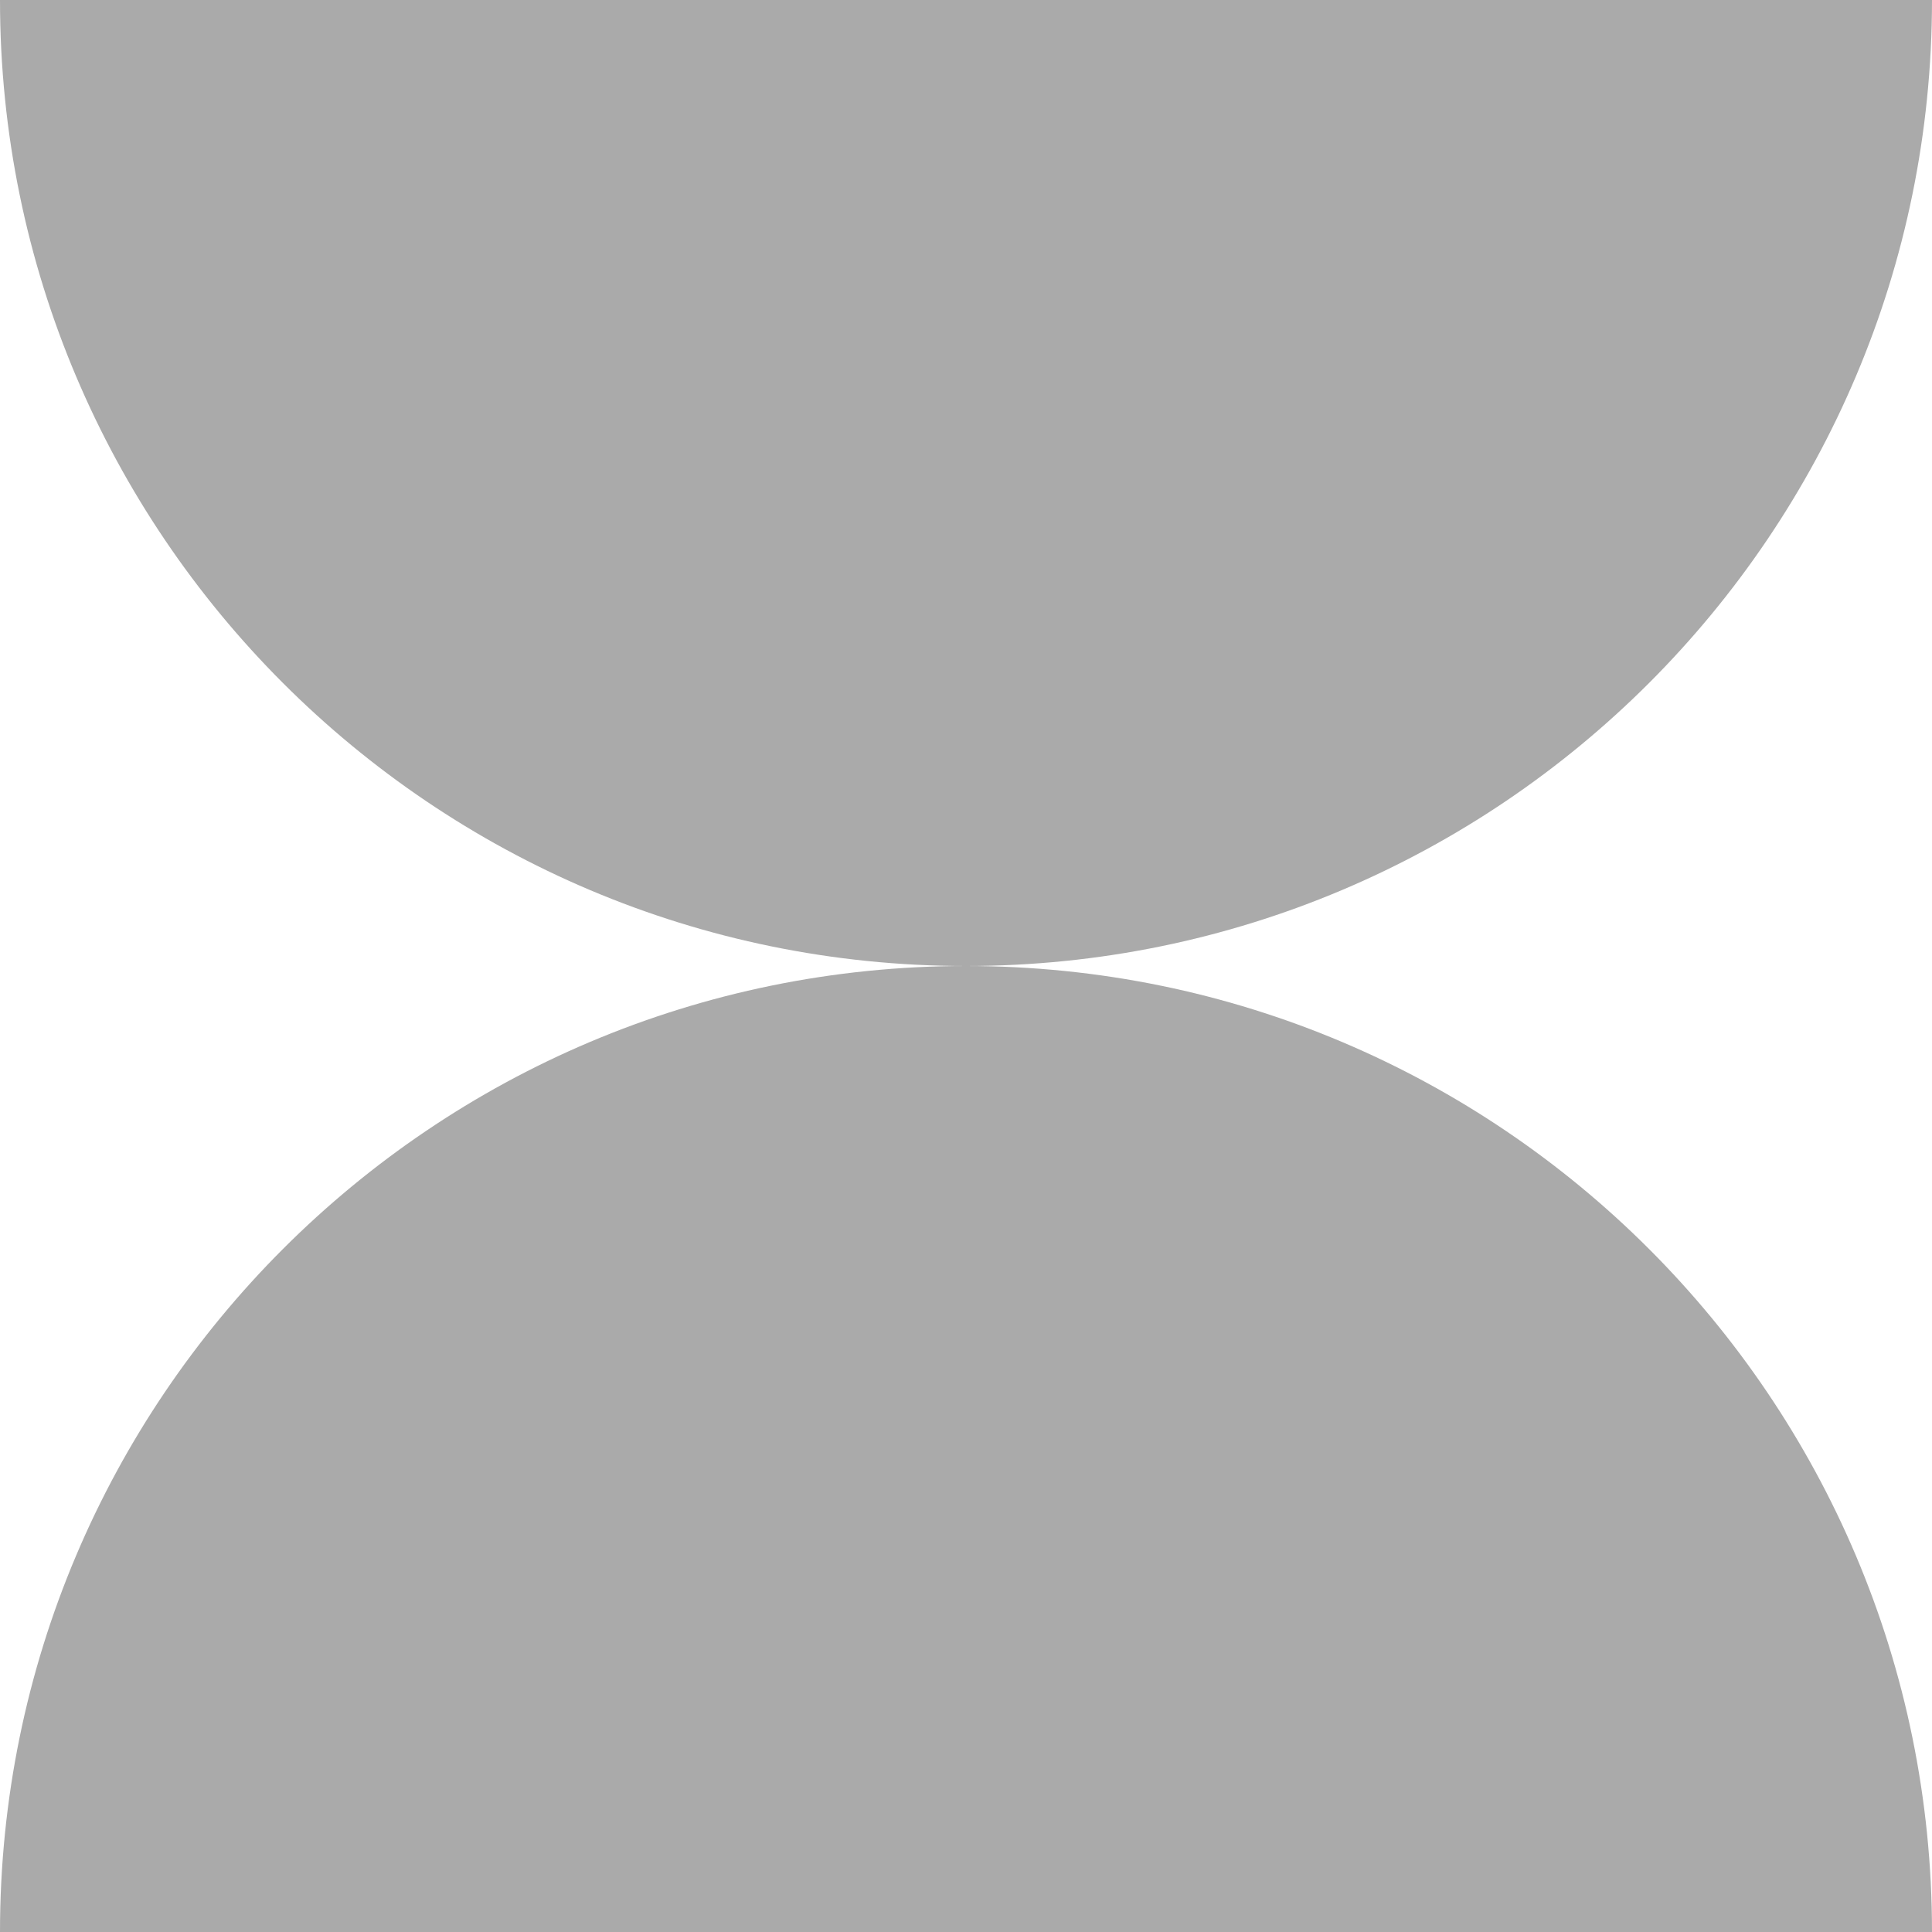 <?xml version="1.0" encoding="utf-8"?>
<!DOCTYPE svg PUBLIC "-//W3C//DTD SVG 1.1//EN" "http://www.w3.org/Graphics/SVG/1.1/DTD/svg11.dtd">
<svg version="1.1" id="layer1" xmlns="http://www.w3.org/2000/svg" xmlns:xlink="http://www.w3.org/1999/xlink" x="0px" y="0px"
	  viewBox="0 0 200 200" enable-background="new 0 0 200 200" xml:space="preserve">
	  <g>
<rect class="color1" fill="#FFFFFF" fill-opacity="0" width="200" height="200"/>
<path class="color0" fill="#AAAAAA" d="M200,200L200,200c0-55.218-44.782-100-100-100S0,144.782,0,200l0,0H200z"/>
<path class="color0" fill="#AAAAAA" d="M0,0L0,0c0,55.218,44.782,100,100,100S200,55.218,200,0l0,0H0z"/>
</g>
</svg>

